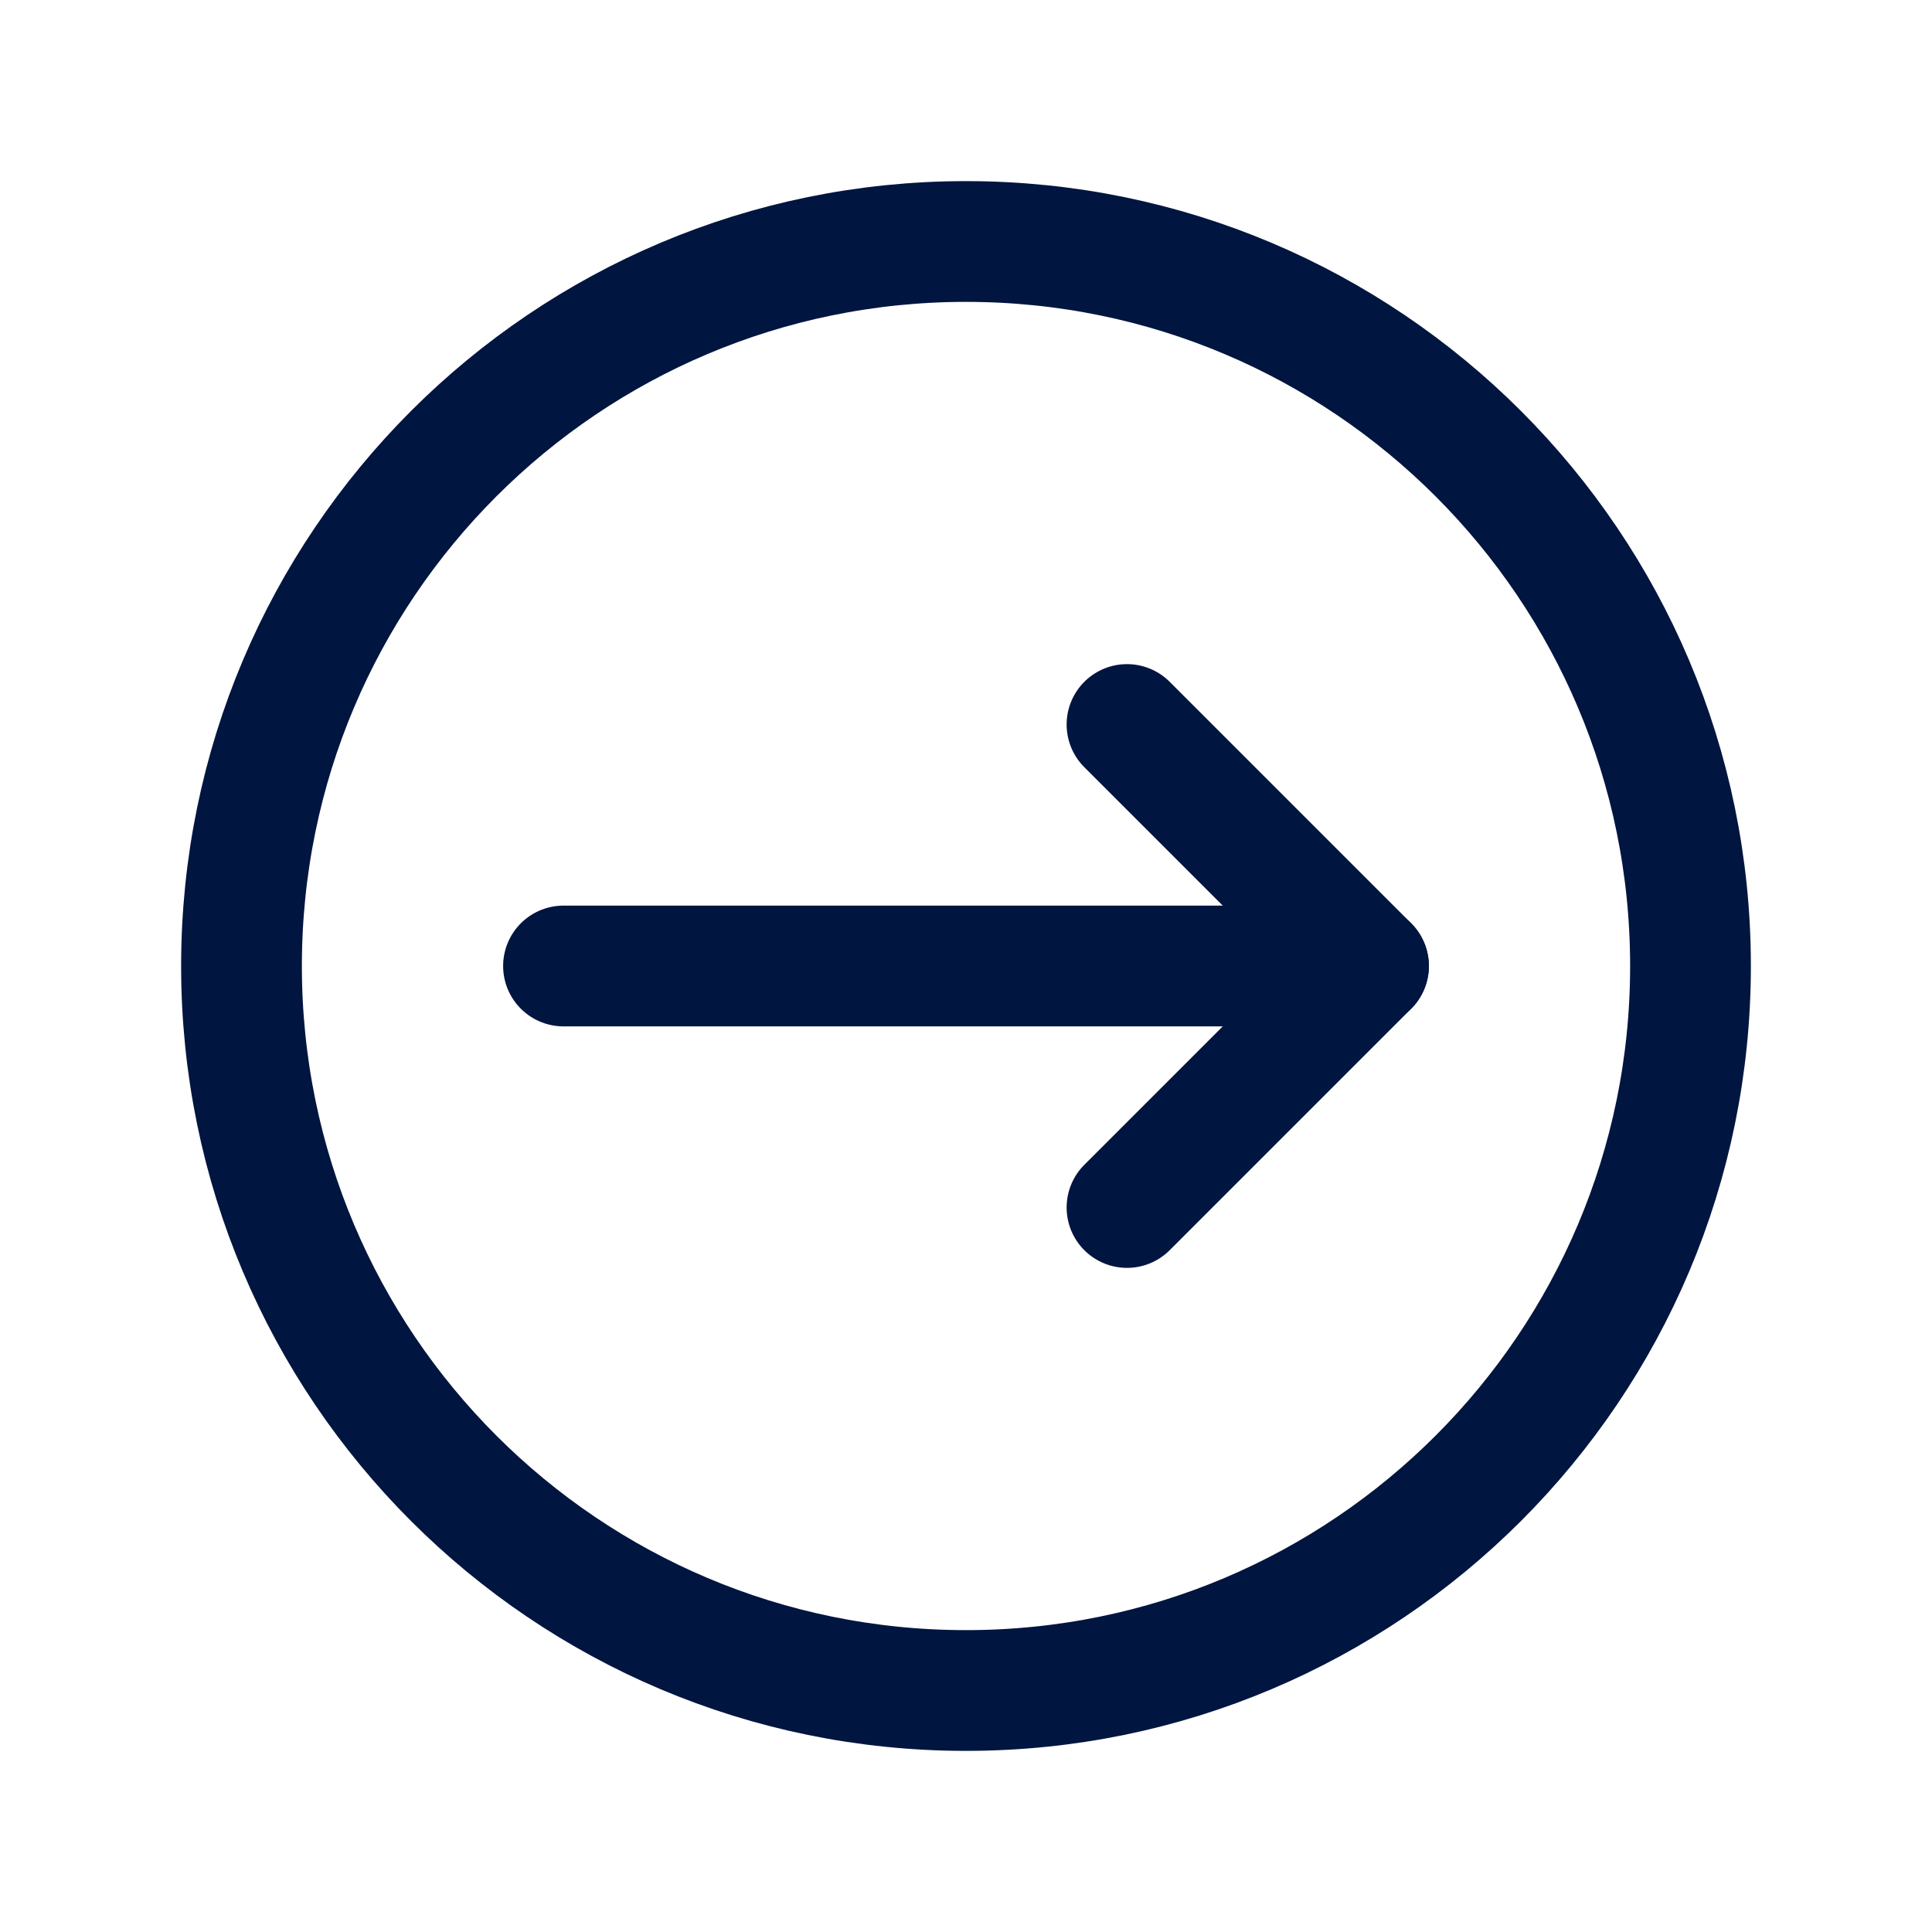 <svg width="24" height="24" viewBox="0 0 24 24" fill="none" xmlns="http://www.w3.org/2000/svg">
<g id="Arrow-Right-Circle">
<path id="Vector" d="M12 21C16.971 21 21 16.971 21 12C21 7.029 16.971 3 12 3C7.029 3 3 7.029 3 12C3 16.971 7.029 21 12 21Z" stroke="#00153F" stroke-width="1.5" stroke-linecap="round" stroke-linejoin="round"/>
<path id="Vector_2" d="M17 12H7" stroke="#00153F" stroke-width="1.5" stroke-linecap="round" stroke-linejoin="round"/>
<path id="Vector_3" d="M14 9L17 12L14 15" stroke="#00153F" stroke-width="1.5" stroke-linecap="round" stroke-linejoin="round"/>
</g>
</svg>
